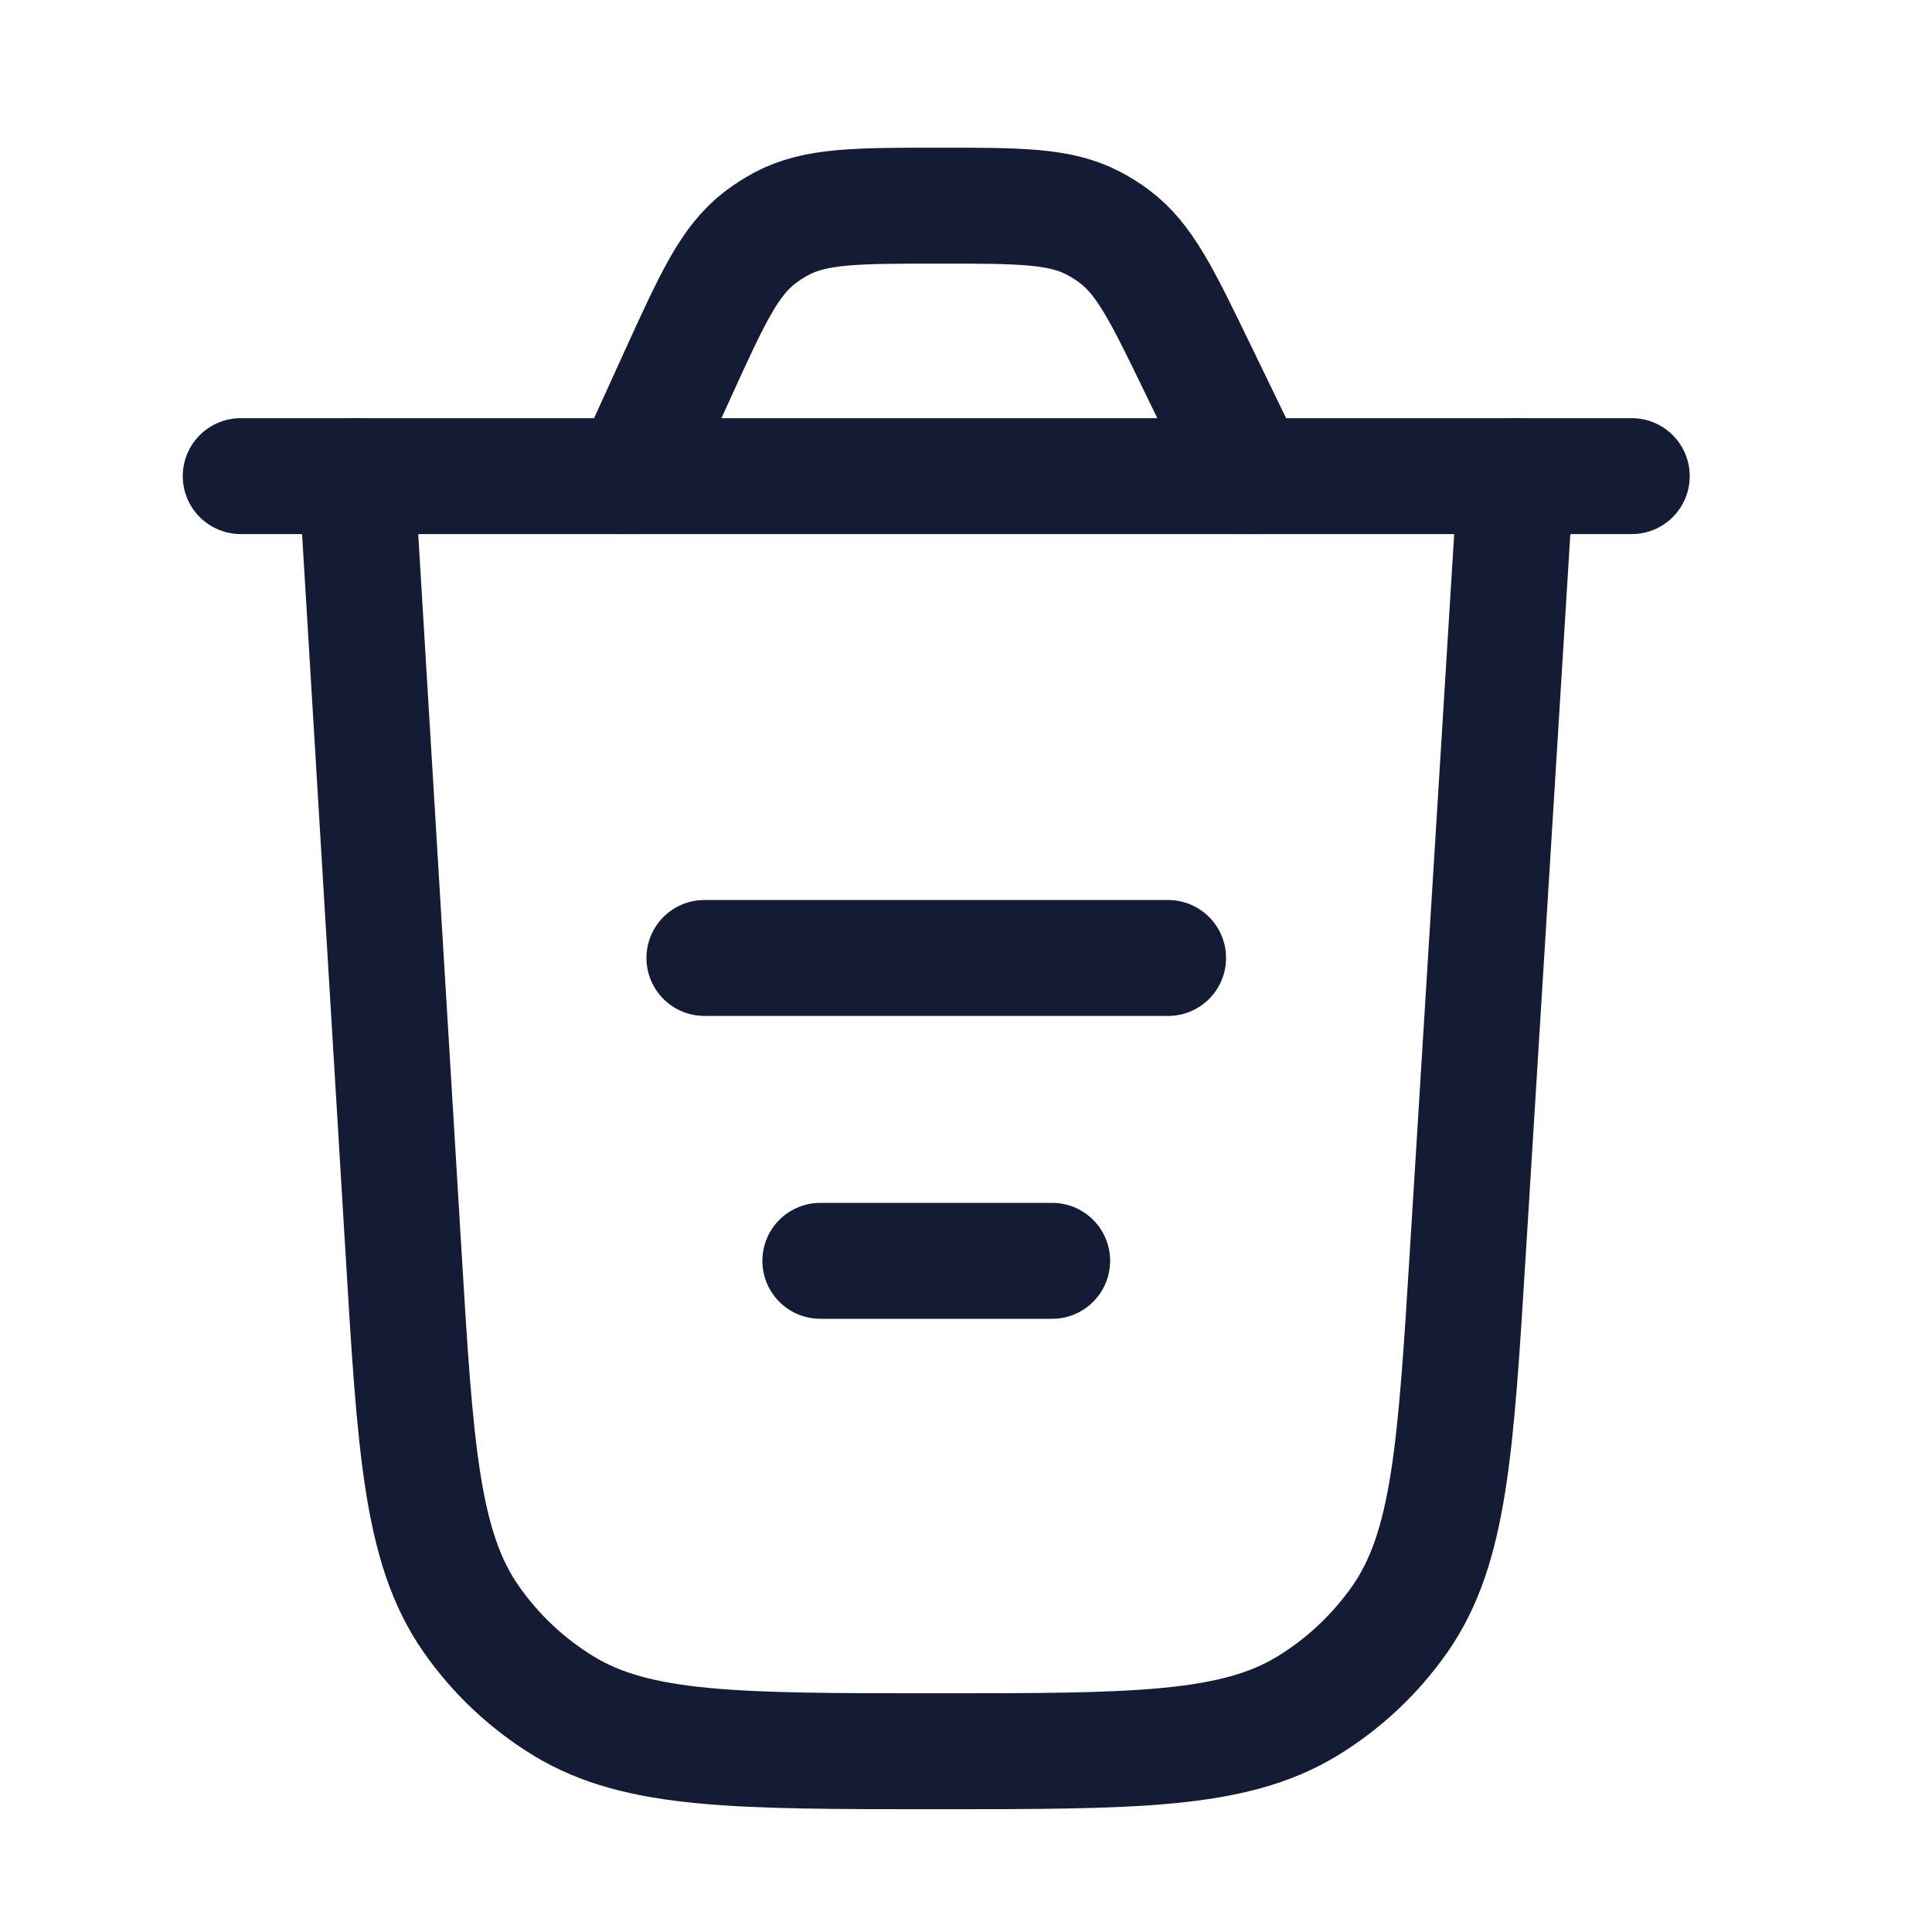 <svg width="25" height="25" viewBox="0 0 25 25" fill="none" xmlns="http://www.w3.org/2000/svg">
<path d="M19.615 6.161L18.995 16.186C18.837 18.747 18.758 20.028 18.116 20.949C17.798 21.404 17.39 21.788 16.916 22.077C15.957 22.661 14.674 22.661 12.108 22.661C9.538 22.661 8.253 22.661 7.294 22.076C6.82 21.787 6.411 21.402 6.094 20.946C5.452 20.024 5.374 18.741 5.22 16.176L4.615 6.161" stroke="#141B34" stroke-width="1.5" stroke-linecap="round"/>
<path d="M21.115 6.161H3.115" stroke="#141B34" stroke-width="1.5" stroke-linecap="round"/>
<path d="M9.115 12.396H15.115" stroke="#141B34" stroke-width="1.5" stroke-linecap="round"/>
<path d="M16.172 6.161L15.49 4.753C15.036 3.817 14.81 3.35 14.418 3.058C14.332 2.993 14.24 2.936 14.144 2.886C13.711 2.661 13.191 2.661 12.151 2.661C11.086 2.661 10.553 2.661 10.112 2.895C10.015 2.947 9.922 3.007 9.834 3.074C9.438 3.378 9.217 3.863 8.775 4.832L8.17 6.161" stroke="#141B34" stroke-width="1.5" stroke-linecap="round"/>
<path d="M10.615 16.315H13.615" stroke="#141B34" stroke-width="1.5" stroke-linecap="round"/>
</svg>
